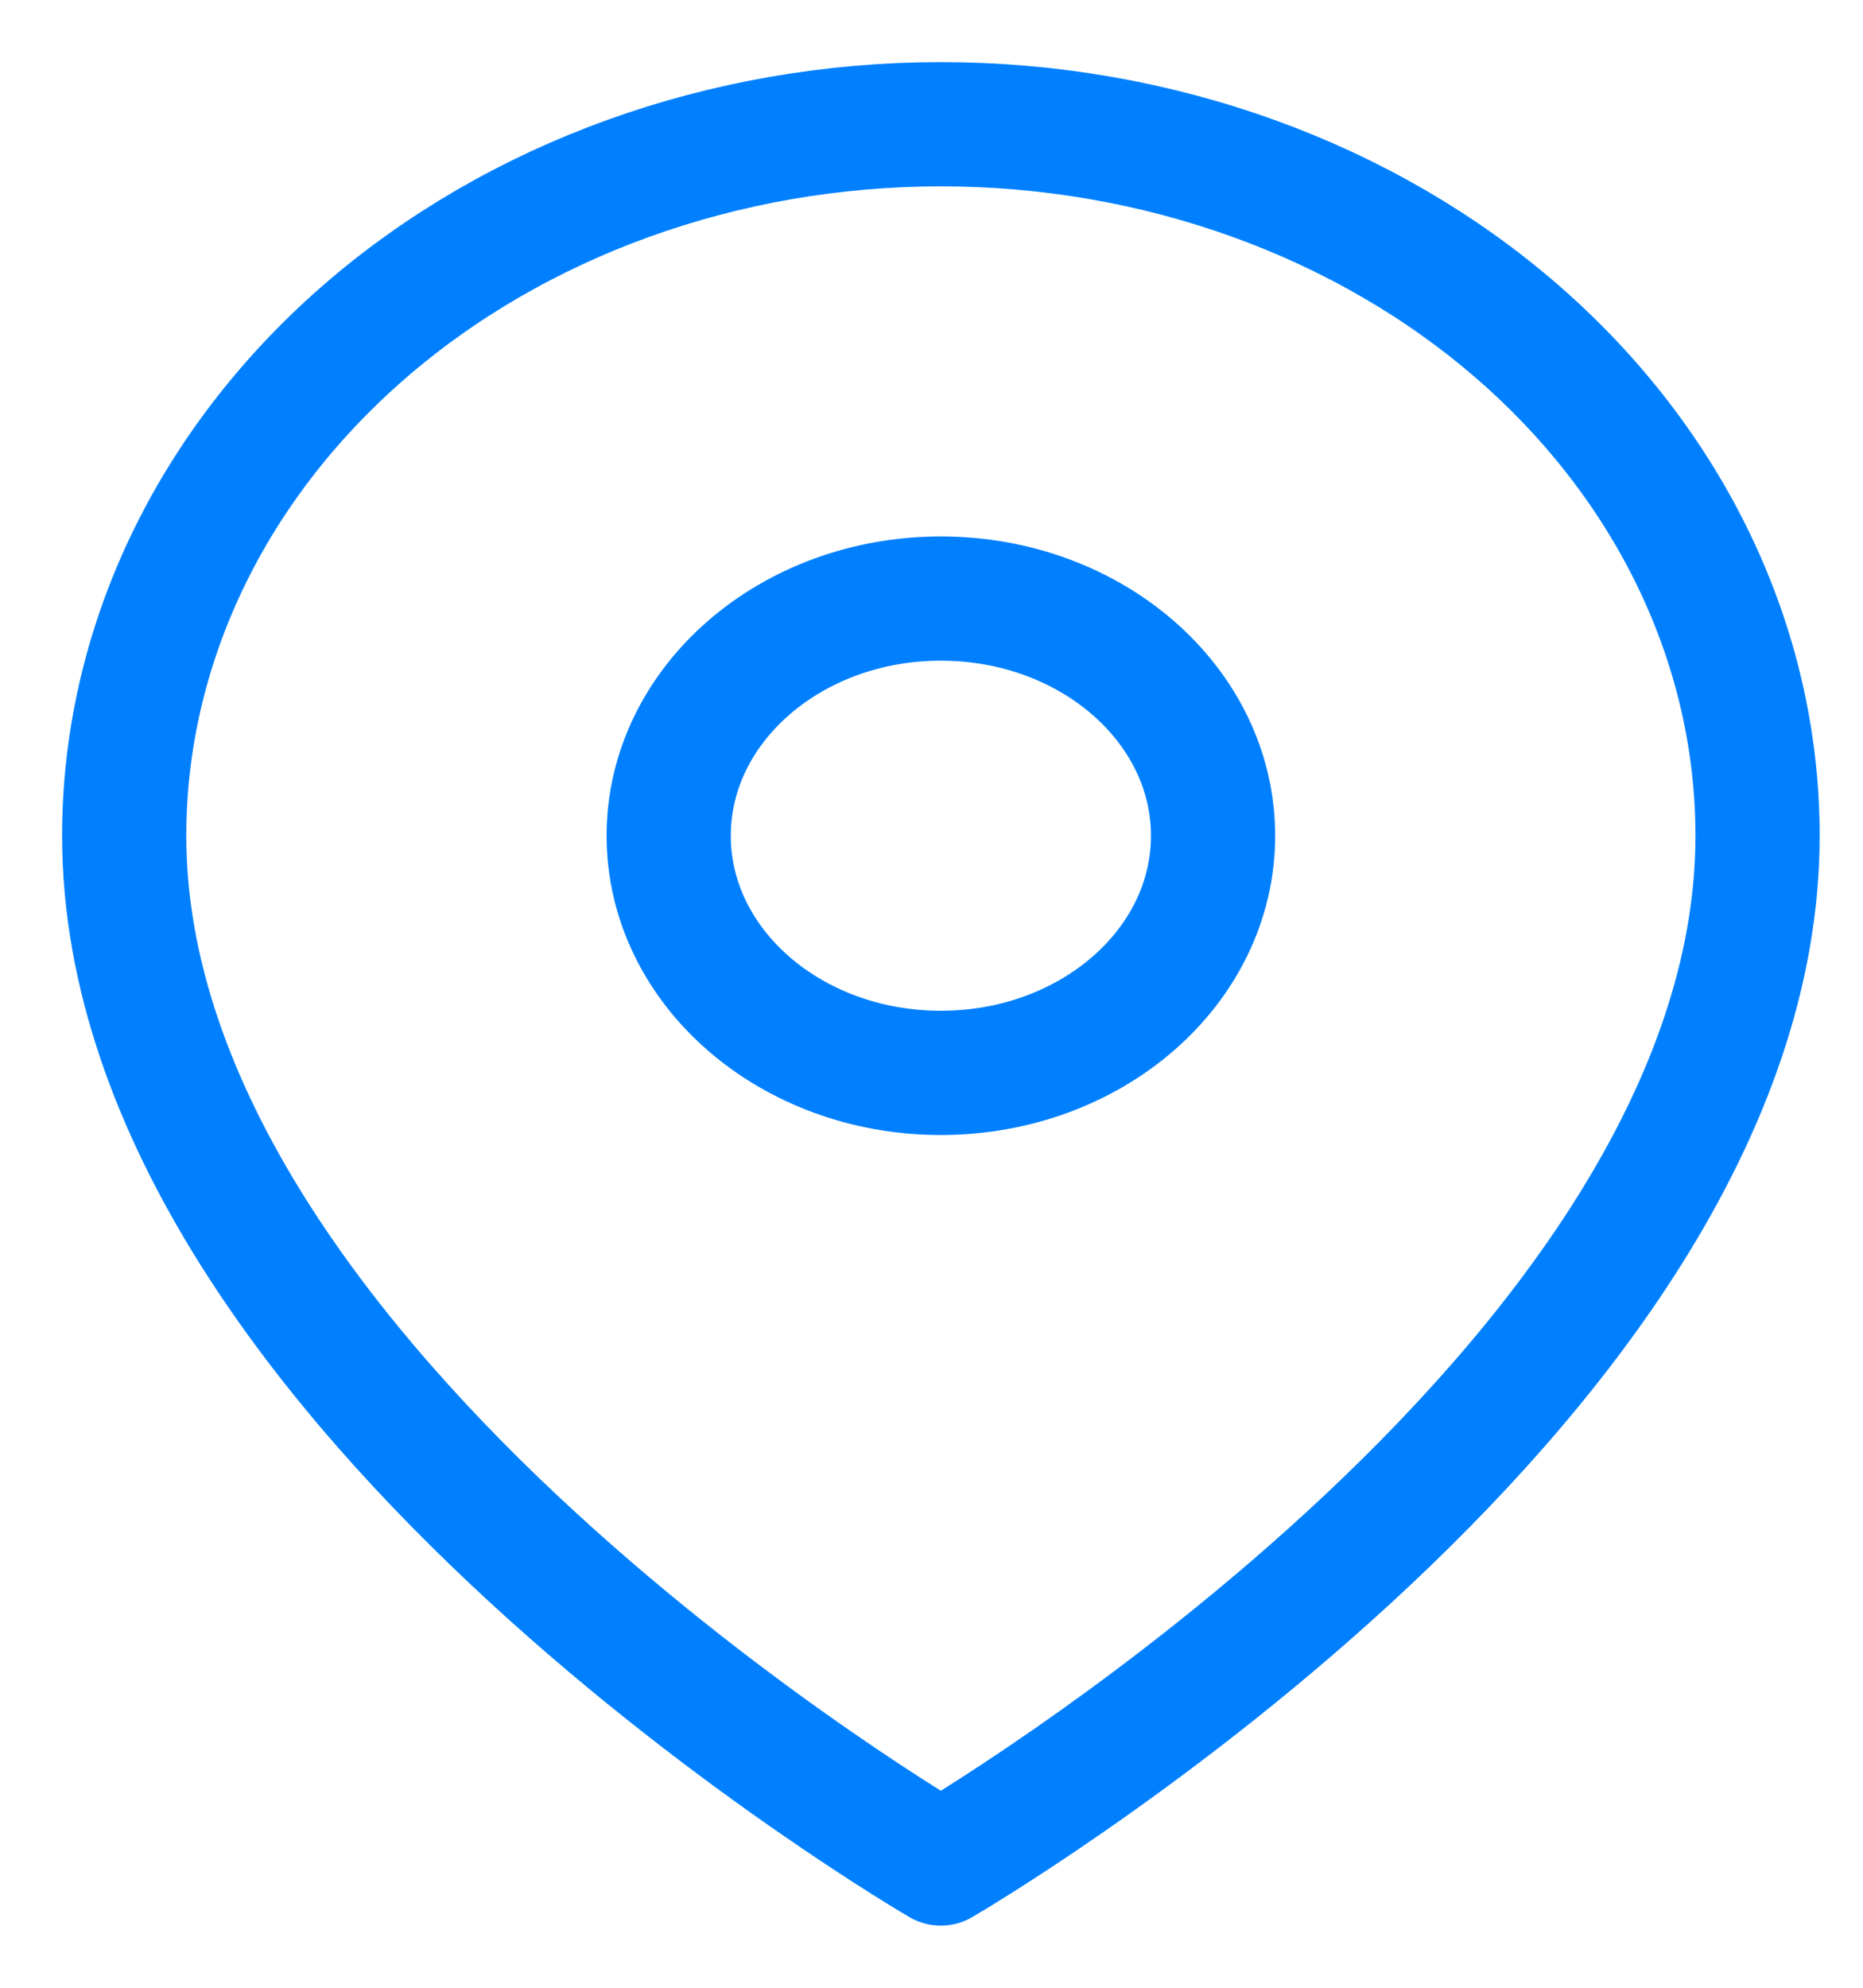 <svg width="15" height="16" viewBox="0 0 15 16" fill="none" xmlns="http://www.w3.org/2000/svg">
<path d="M14.151 6.727C14.151 11.182 7.575 15 7.575 15C7.575 15 1 11.182 1 6.727C1 5.208 1.693 3.752 2.926 2.677C4.159 1.603 5.832 1 7.575 1C9.319 1 10.992 1.603 12.225 2.677C13.458 3.752 14.151 5.208 14.151 6.727Z" stroke="#0080FF" stroke-linecap="round" stroke-linejoin="round"/>
<path d="M7.575 8.636C8.786 8.636 9.767 7.782 9.767 6.727C9.767 5.673 8.786 4.818 7.575 4.818C6.365 4.818 5.384 5.673 5.384 6.727C5.384 7.782 6.365 8.636 7.575 8.636Z" stroke="#0080FF" stroke-linecap="round" stroke-linejoin="round"/>
</svg>
